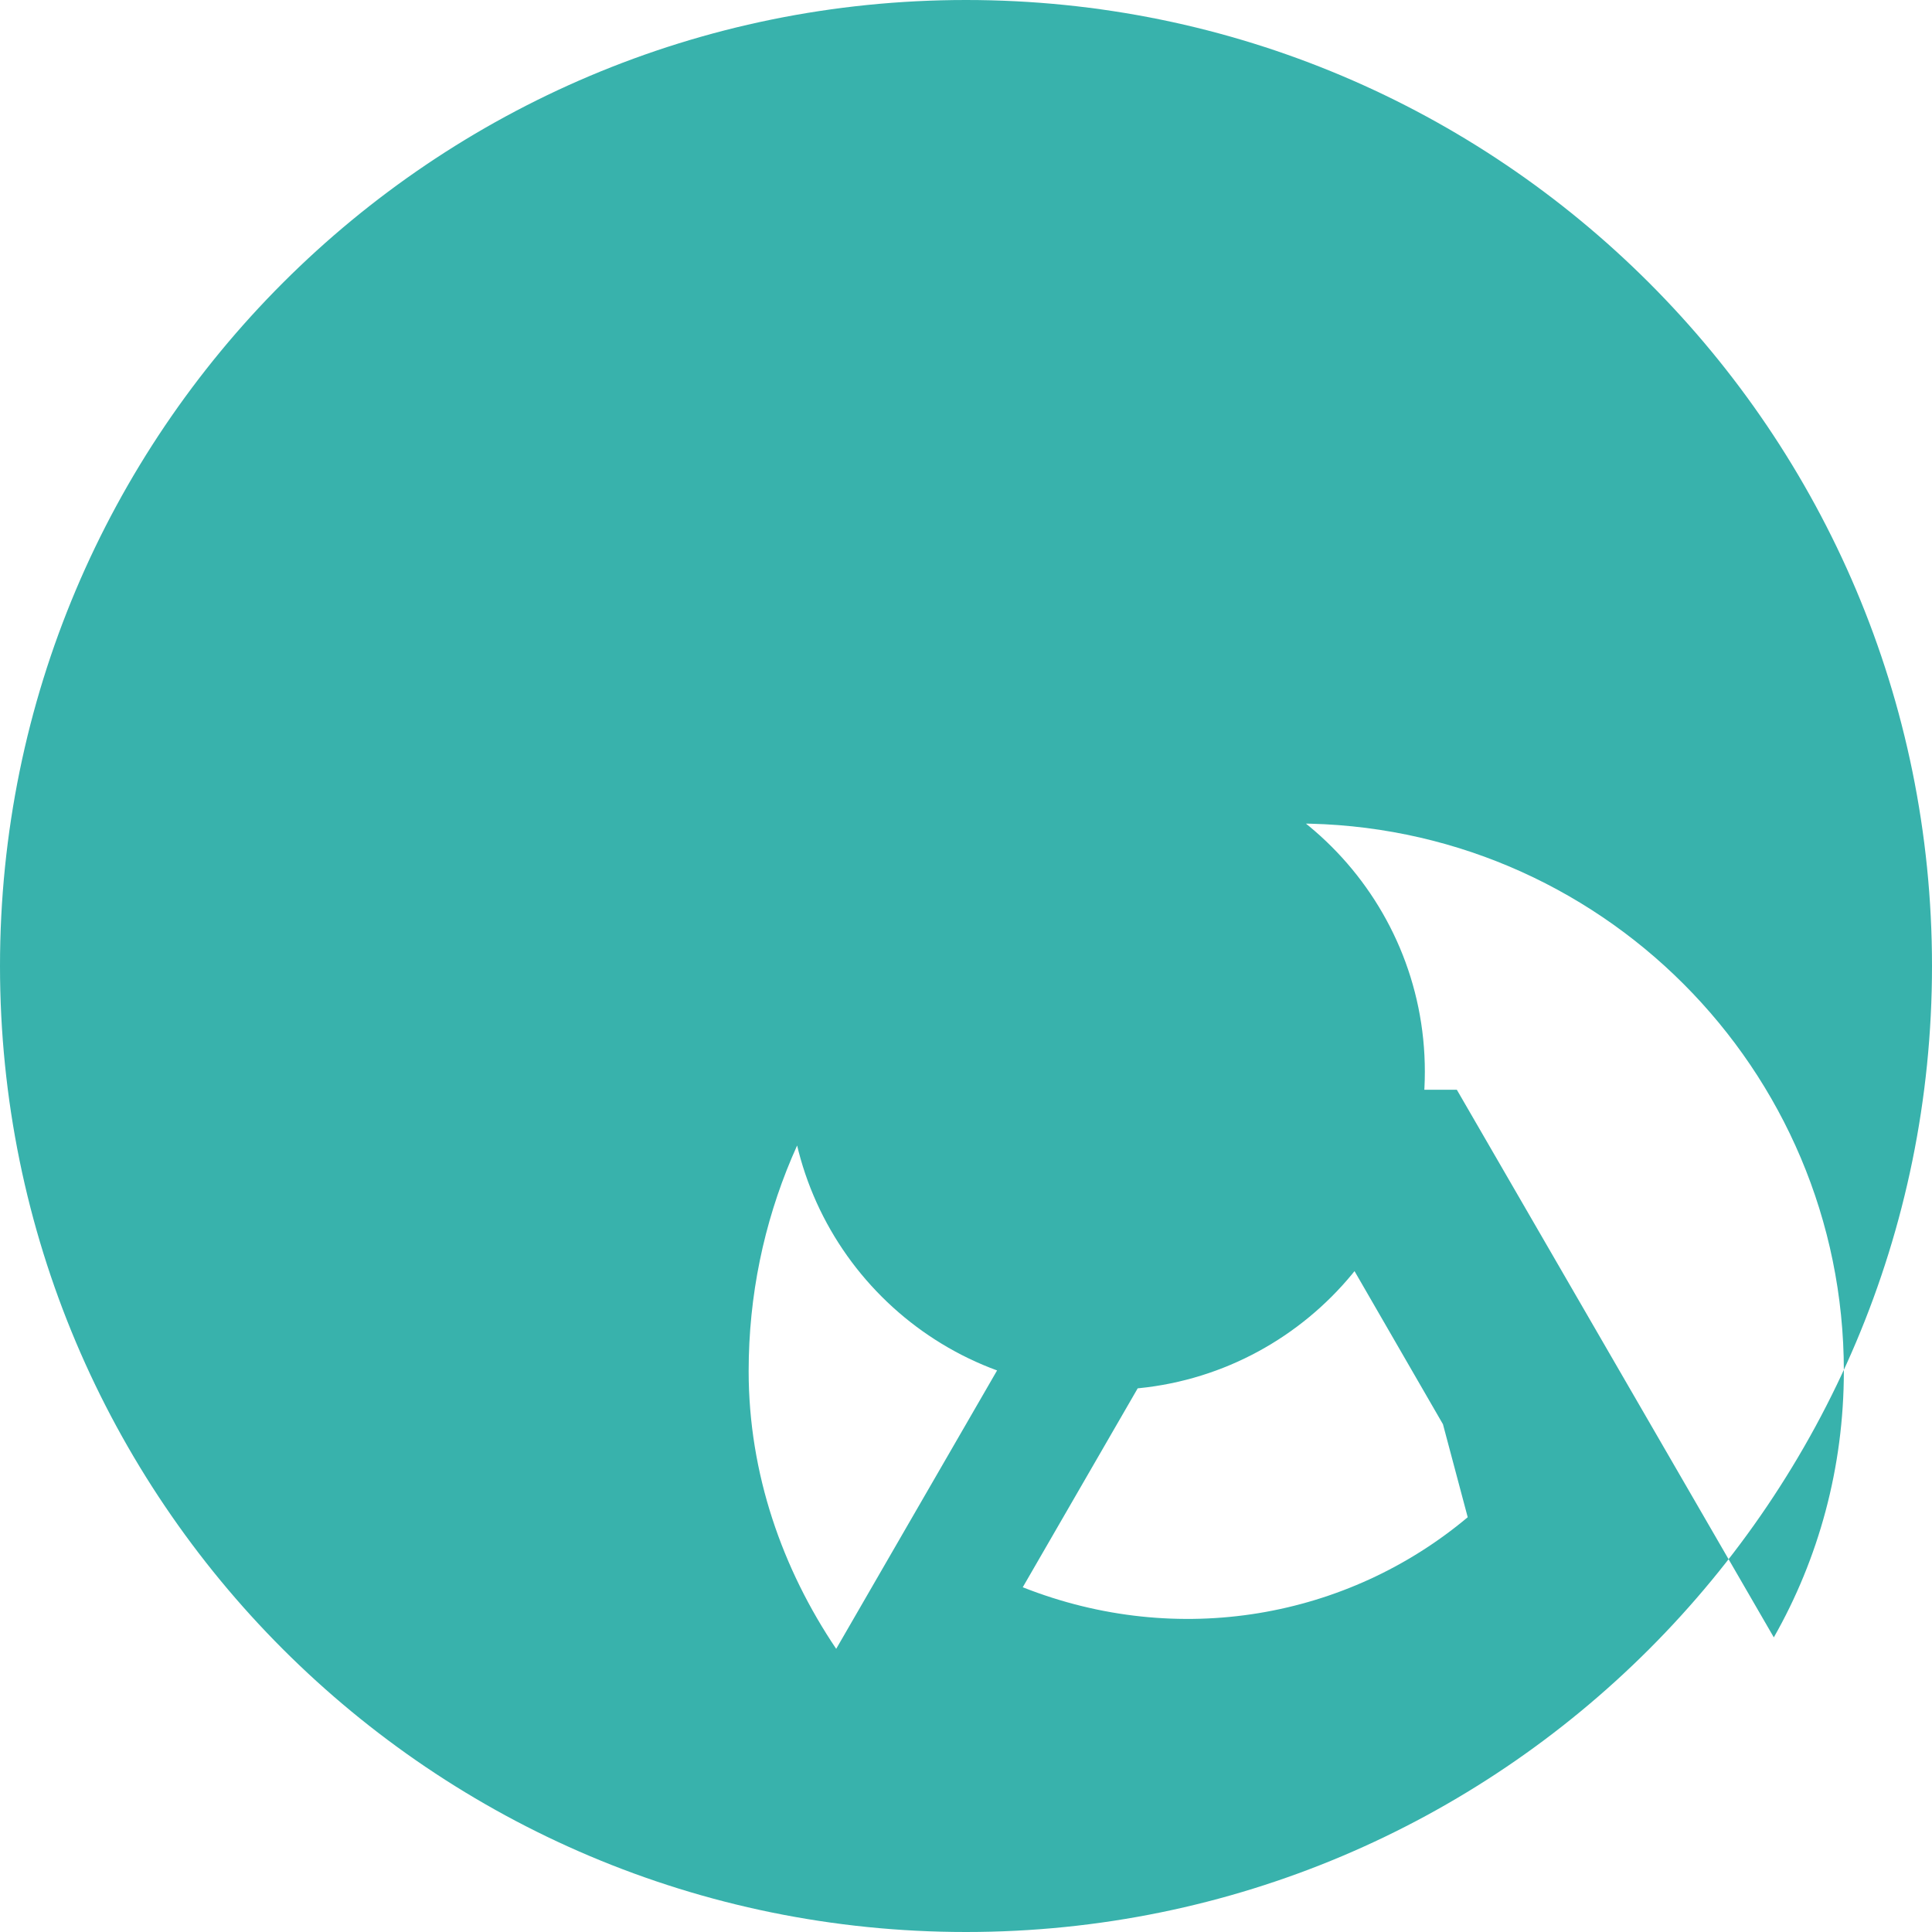 <svg xmlns="http://www.w3.org/2000/svg" viewBox="0 0 320 320">
  <path fill="#38B2AC" d="M160 0C71.6 0 0 71.6 0 160s71.6 160 160 160 160-71.6 160-160S248.4 0 160 0zm83.1 251.3c-19.9 16.7-47.9 21.8-73.7 11.6l41.2-71.3h-25l-47.1 81.5c-8.9-13.2-14.5-29-14.5-46 0-50.1 40.6-90.7 90.7-90.7s90.7 40.6 90.7 90.7c0 16-4.2 31.1-11.6 44.1l-52.5-90.7H207l32 55.4zm-7.1-73.8c0-29.1-23.6-52.7-52.7-52.7s-52.7 23.6-52.7 52.7 23.6 52.7 52.7 52.7 52.7-23.6 52.7-52.7z"/>
</svg>
